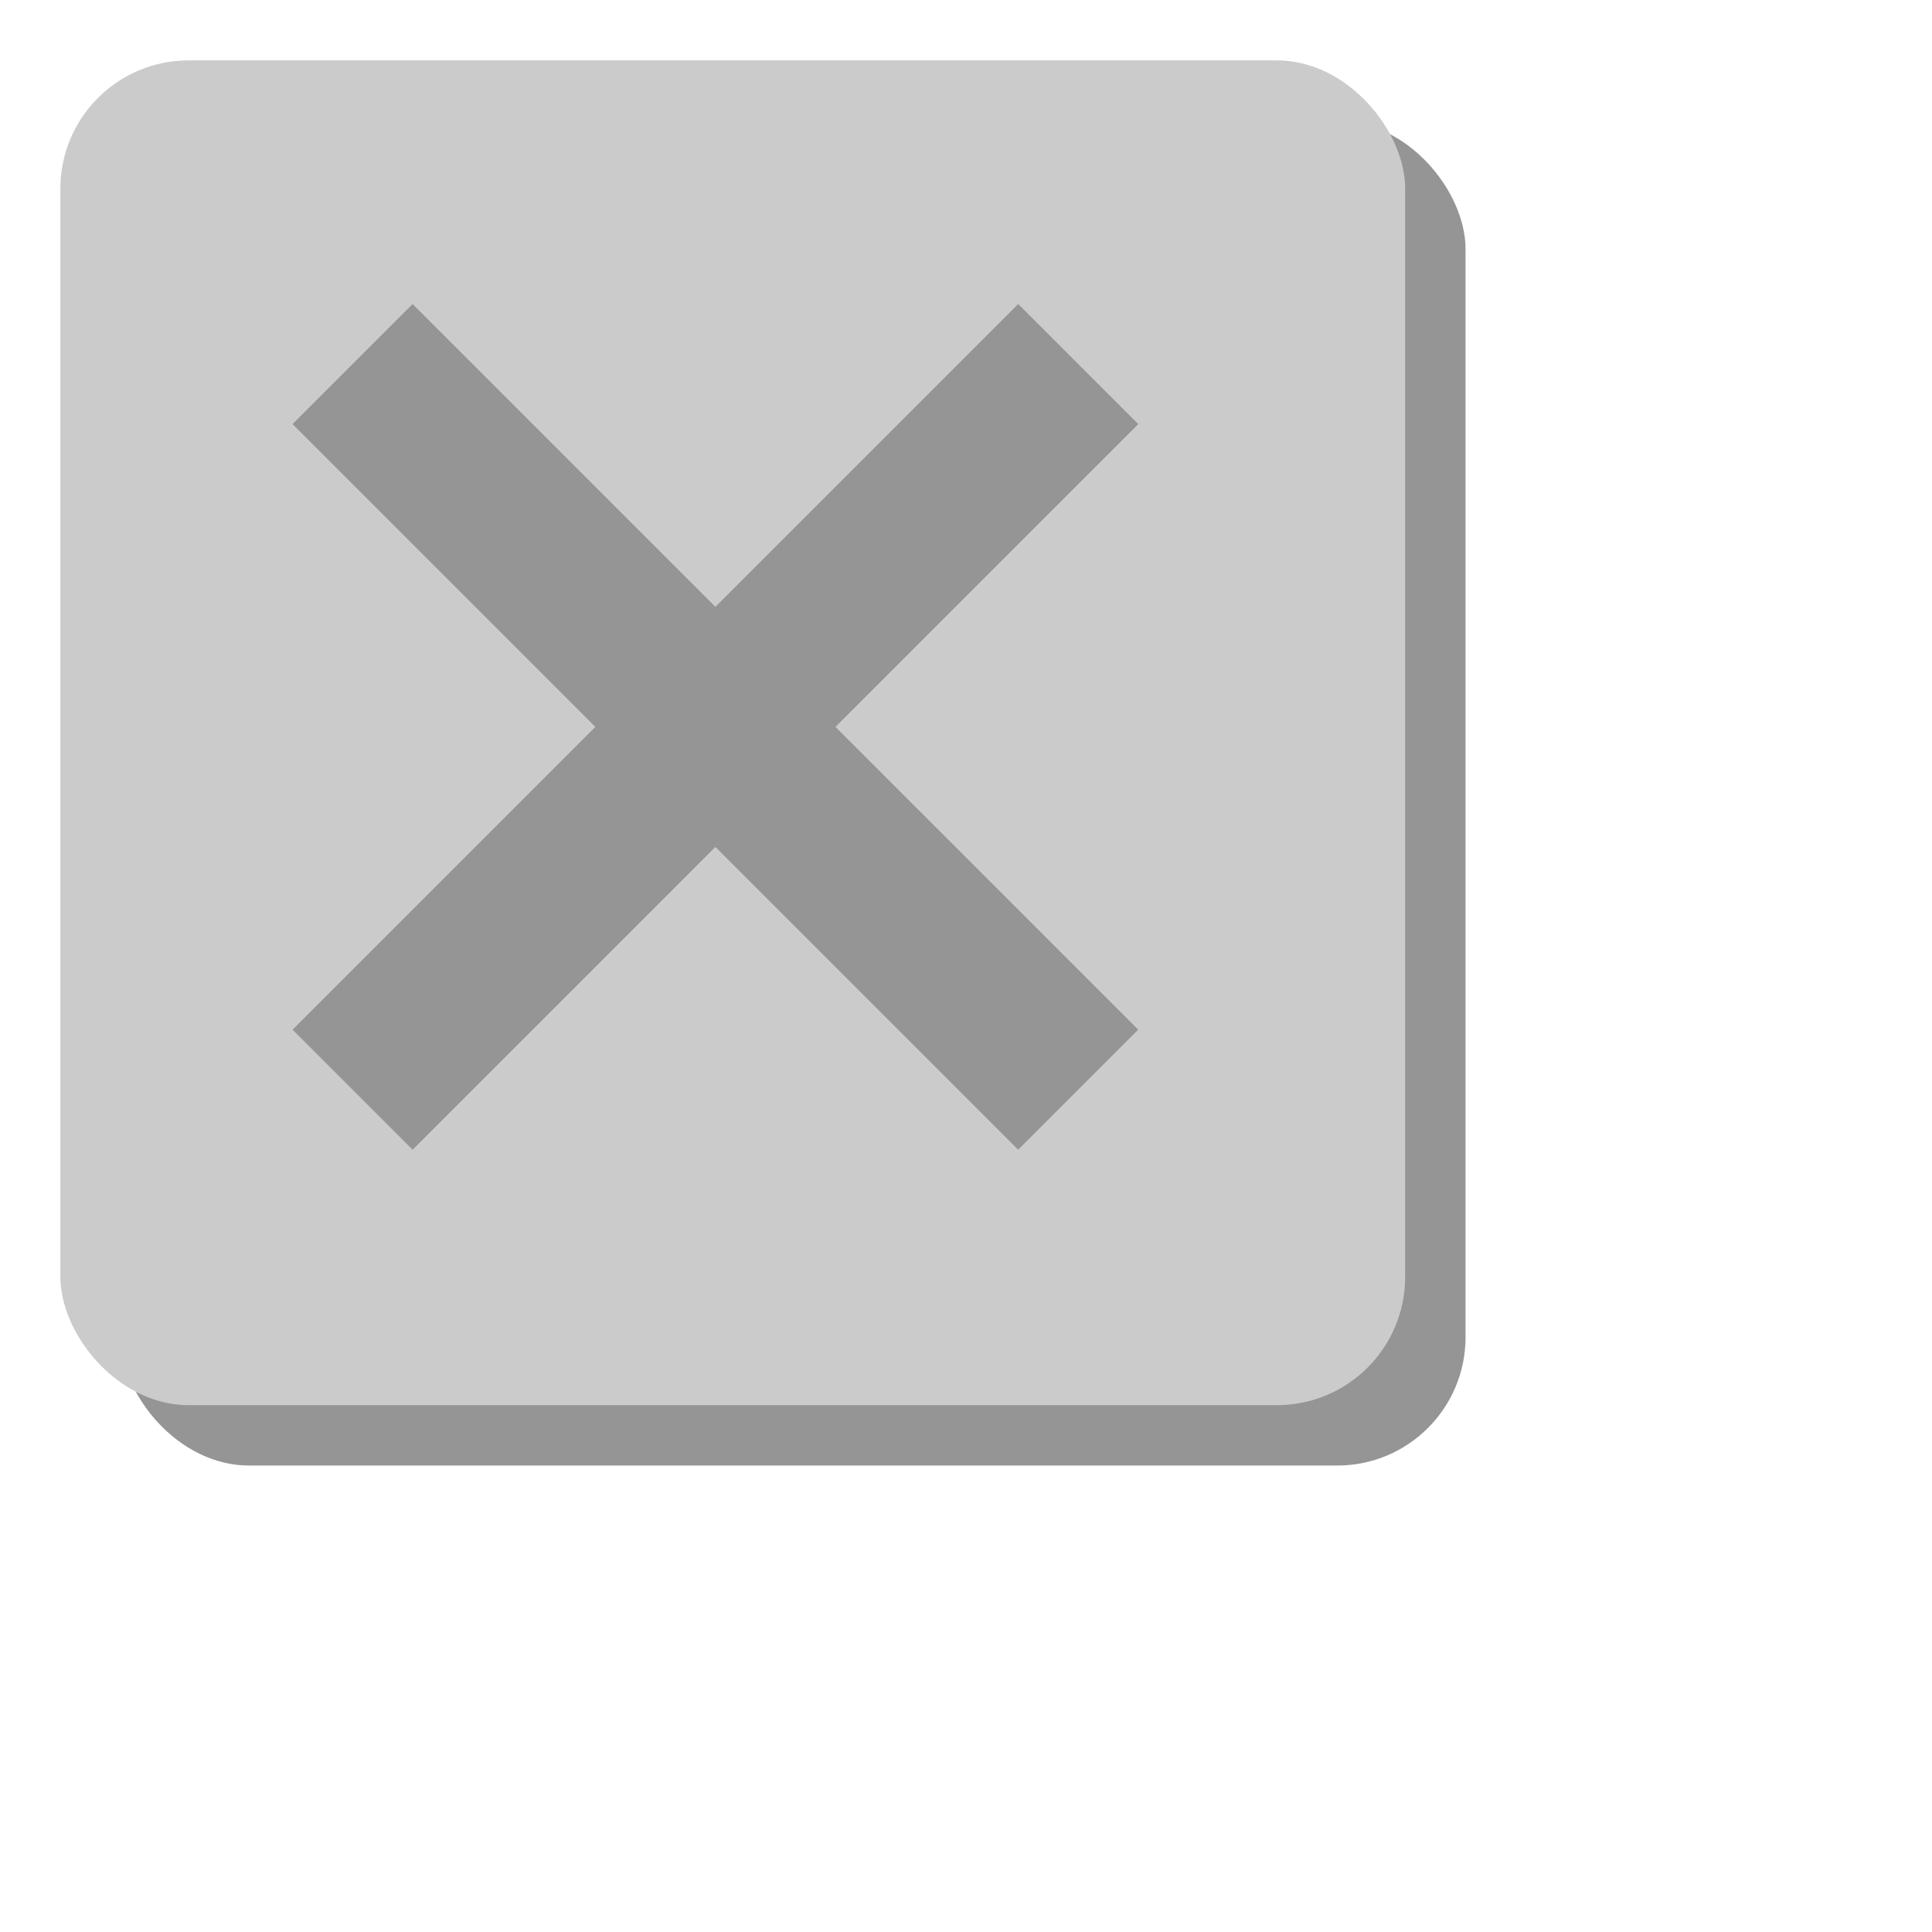 <?xml version="1.0" encoding="UTF-8" standalone="no"?>
<!-- Created with Inkscape (http://www.inkscape.org/) -->

<svg
   xmlns:dc="http://purl.org/dc/elements/1.1/"
   xmlns:cc="http://creativecommons.org/ns#"
   xmlns:rdf="http://www.w3.org/1999/02/22-rdf-syntax-ns#"
   xmlns:svg="http://www.w3.org/2000/svg"
   xmlns="http://www.w3.org/2000/svg"
   xmlns:sodipodi="http://sodipodi.sourceforge.net/DTD/sodipodi-0.dtd"
   xmlns:inkscape="http://www.inkscape.org/namespaces/inkscape"
   width="64"
   height="64"
   id="svg3963"
   version="1.1"
   inkscape:version="0.48.1 r9760"
   sodipodi:docname="stop.svg">
  <defs
     id="defs3965" />
  <sodipodi:namedview
     id="base"
     pagecolor="#ffffff"
     bordercolor="#666666"
     borderopacity="1.0"
     inkscape:pageopacity="0.0"
     inkscape:pageshadow="2"
     inkscape:zoom="5.6"
     inkscape:cx="15.611703"
     inkscape:cy="22.319598"
     inkscape:document-units="px"
     inkscape:current-layer="layer1"
     showgrid="false"
     inkscape:window-width="1280"
     inkscape:window-height="753"
     inkscape:window-x="-2"
     inkscape:window-y="24"
     inkscape:window-maximized="1" />
  <g
     inkscape:label="Layer 1"
     inkscape:groupmode="layer"
     id="layer1"
     transform="translate(0,-988.362)">
    <g
       transform="translate(-12.44,264.287)"
       id="g5337">
      <rect
         style="fill:#959595;fill-opacity:1;stroke:none"
         id="rect4729"
         width="44.548"
         height="44.548"
         x="16.44"
         y="728.075"
         rx="4.25"
         ry="4.25" />
      <rect
         ry="4.25"
         rx="4.25"
         y="726.075"
         x="14.44"
         height="44.548"
         width="44.548"
         id="rect4731"
         style="fill:#cbcbcb;fill-opacity:1;stroke:none" />
      <g
         transform="matrix(0.707,0.707,-0.707,0.707,539.646,193.654)"
         id="g4917">
        <rect
           style="fill:#959595;fill-opacity:1;stroke:none"
           id="rect4913"
           width="5.625"
           height="34"
           x="33.25"
           y="731.237"
           rx="0"
           ry="0" />
        <rect
           ry="0"
           rx="0"
           y="19.062"
           x="-751.05"
           height="34"
           width="5.625"
           id="rect4915"
           style="fill:#959595;fill-opacity:1;stroke:none"
           transform="matrix(0,-1,1,0,0,0)" />
      </g>
    </g>
  </g>
</svg>

